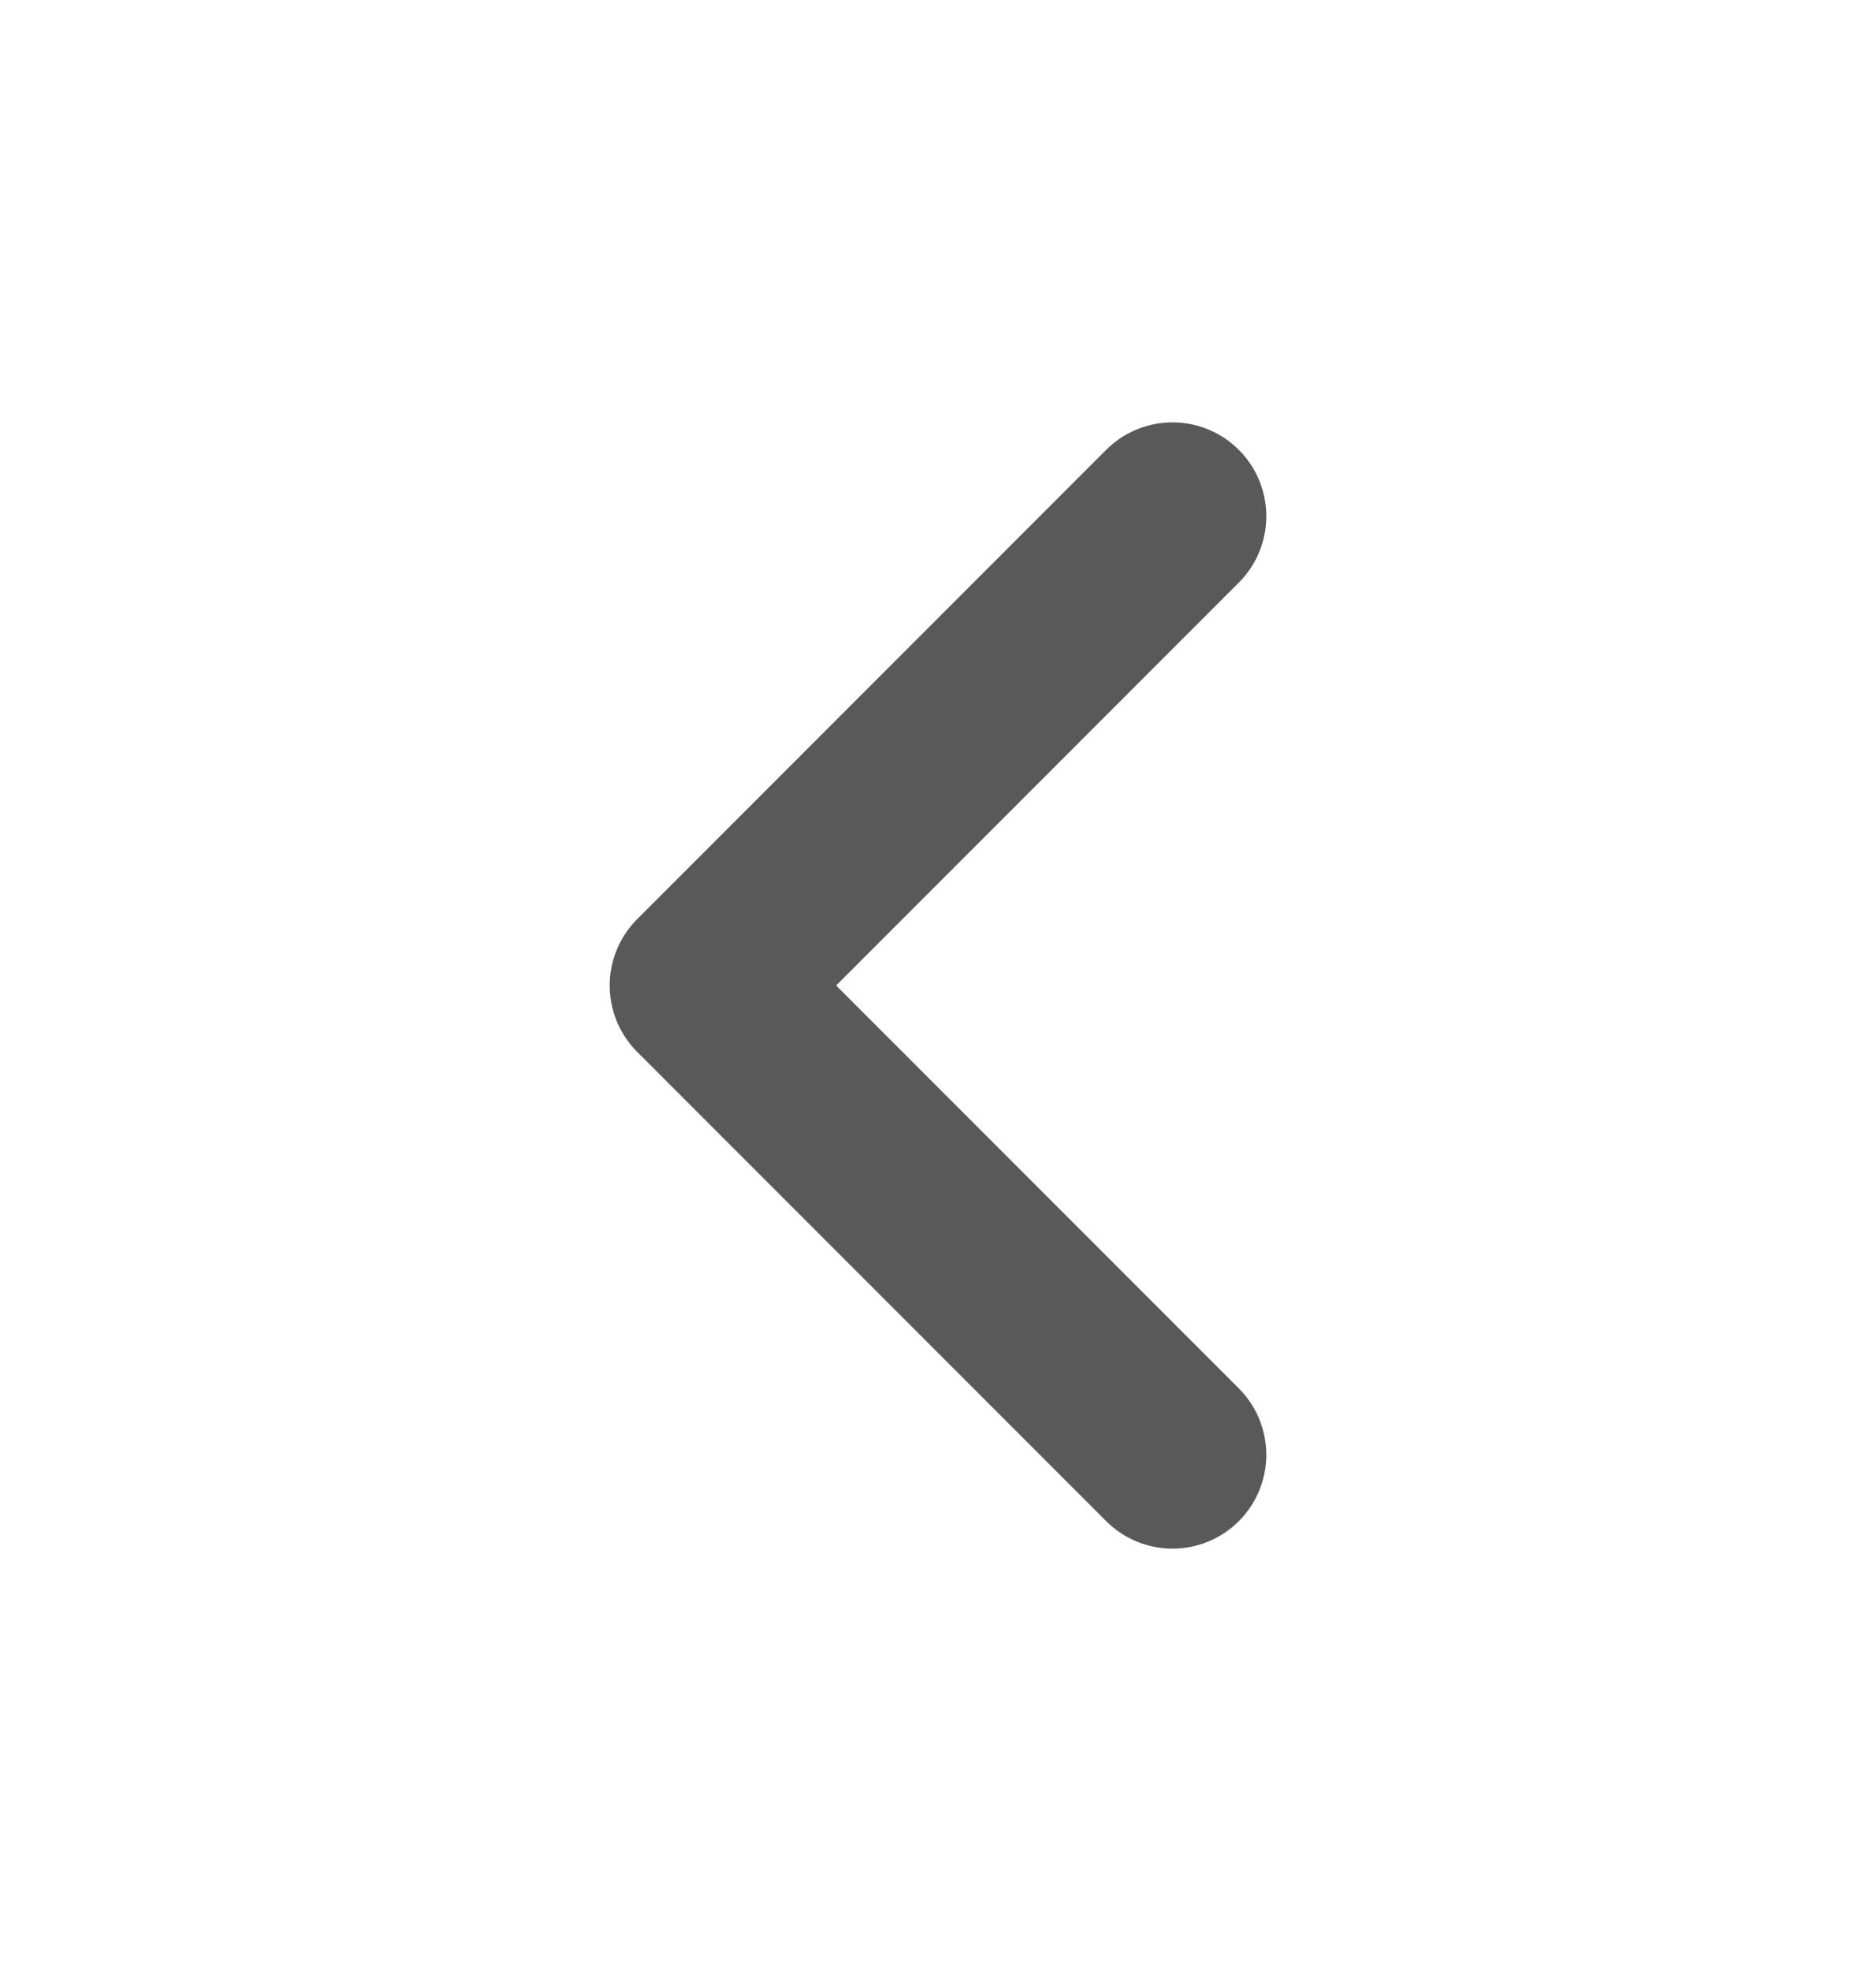 <svg width="20" height="21" viewBox="0 0 20 21" fill="none" xmlns="http://www.w3.org/2000/svg">
<path d="M12.5 5.5L7.5 10.5L12.5 15.5" stroke="#595959" stroke-width="2" stroke-linecap="round" stroke-linejoin="round"/>
</svg>
